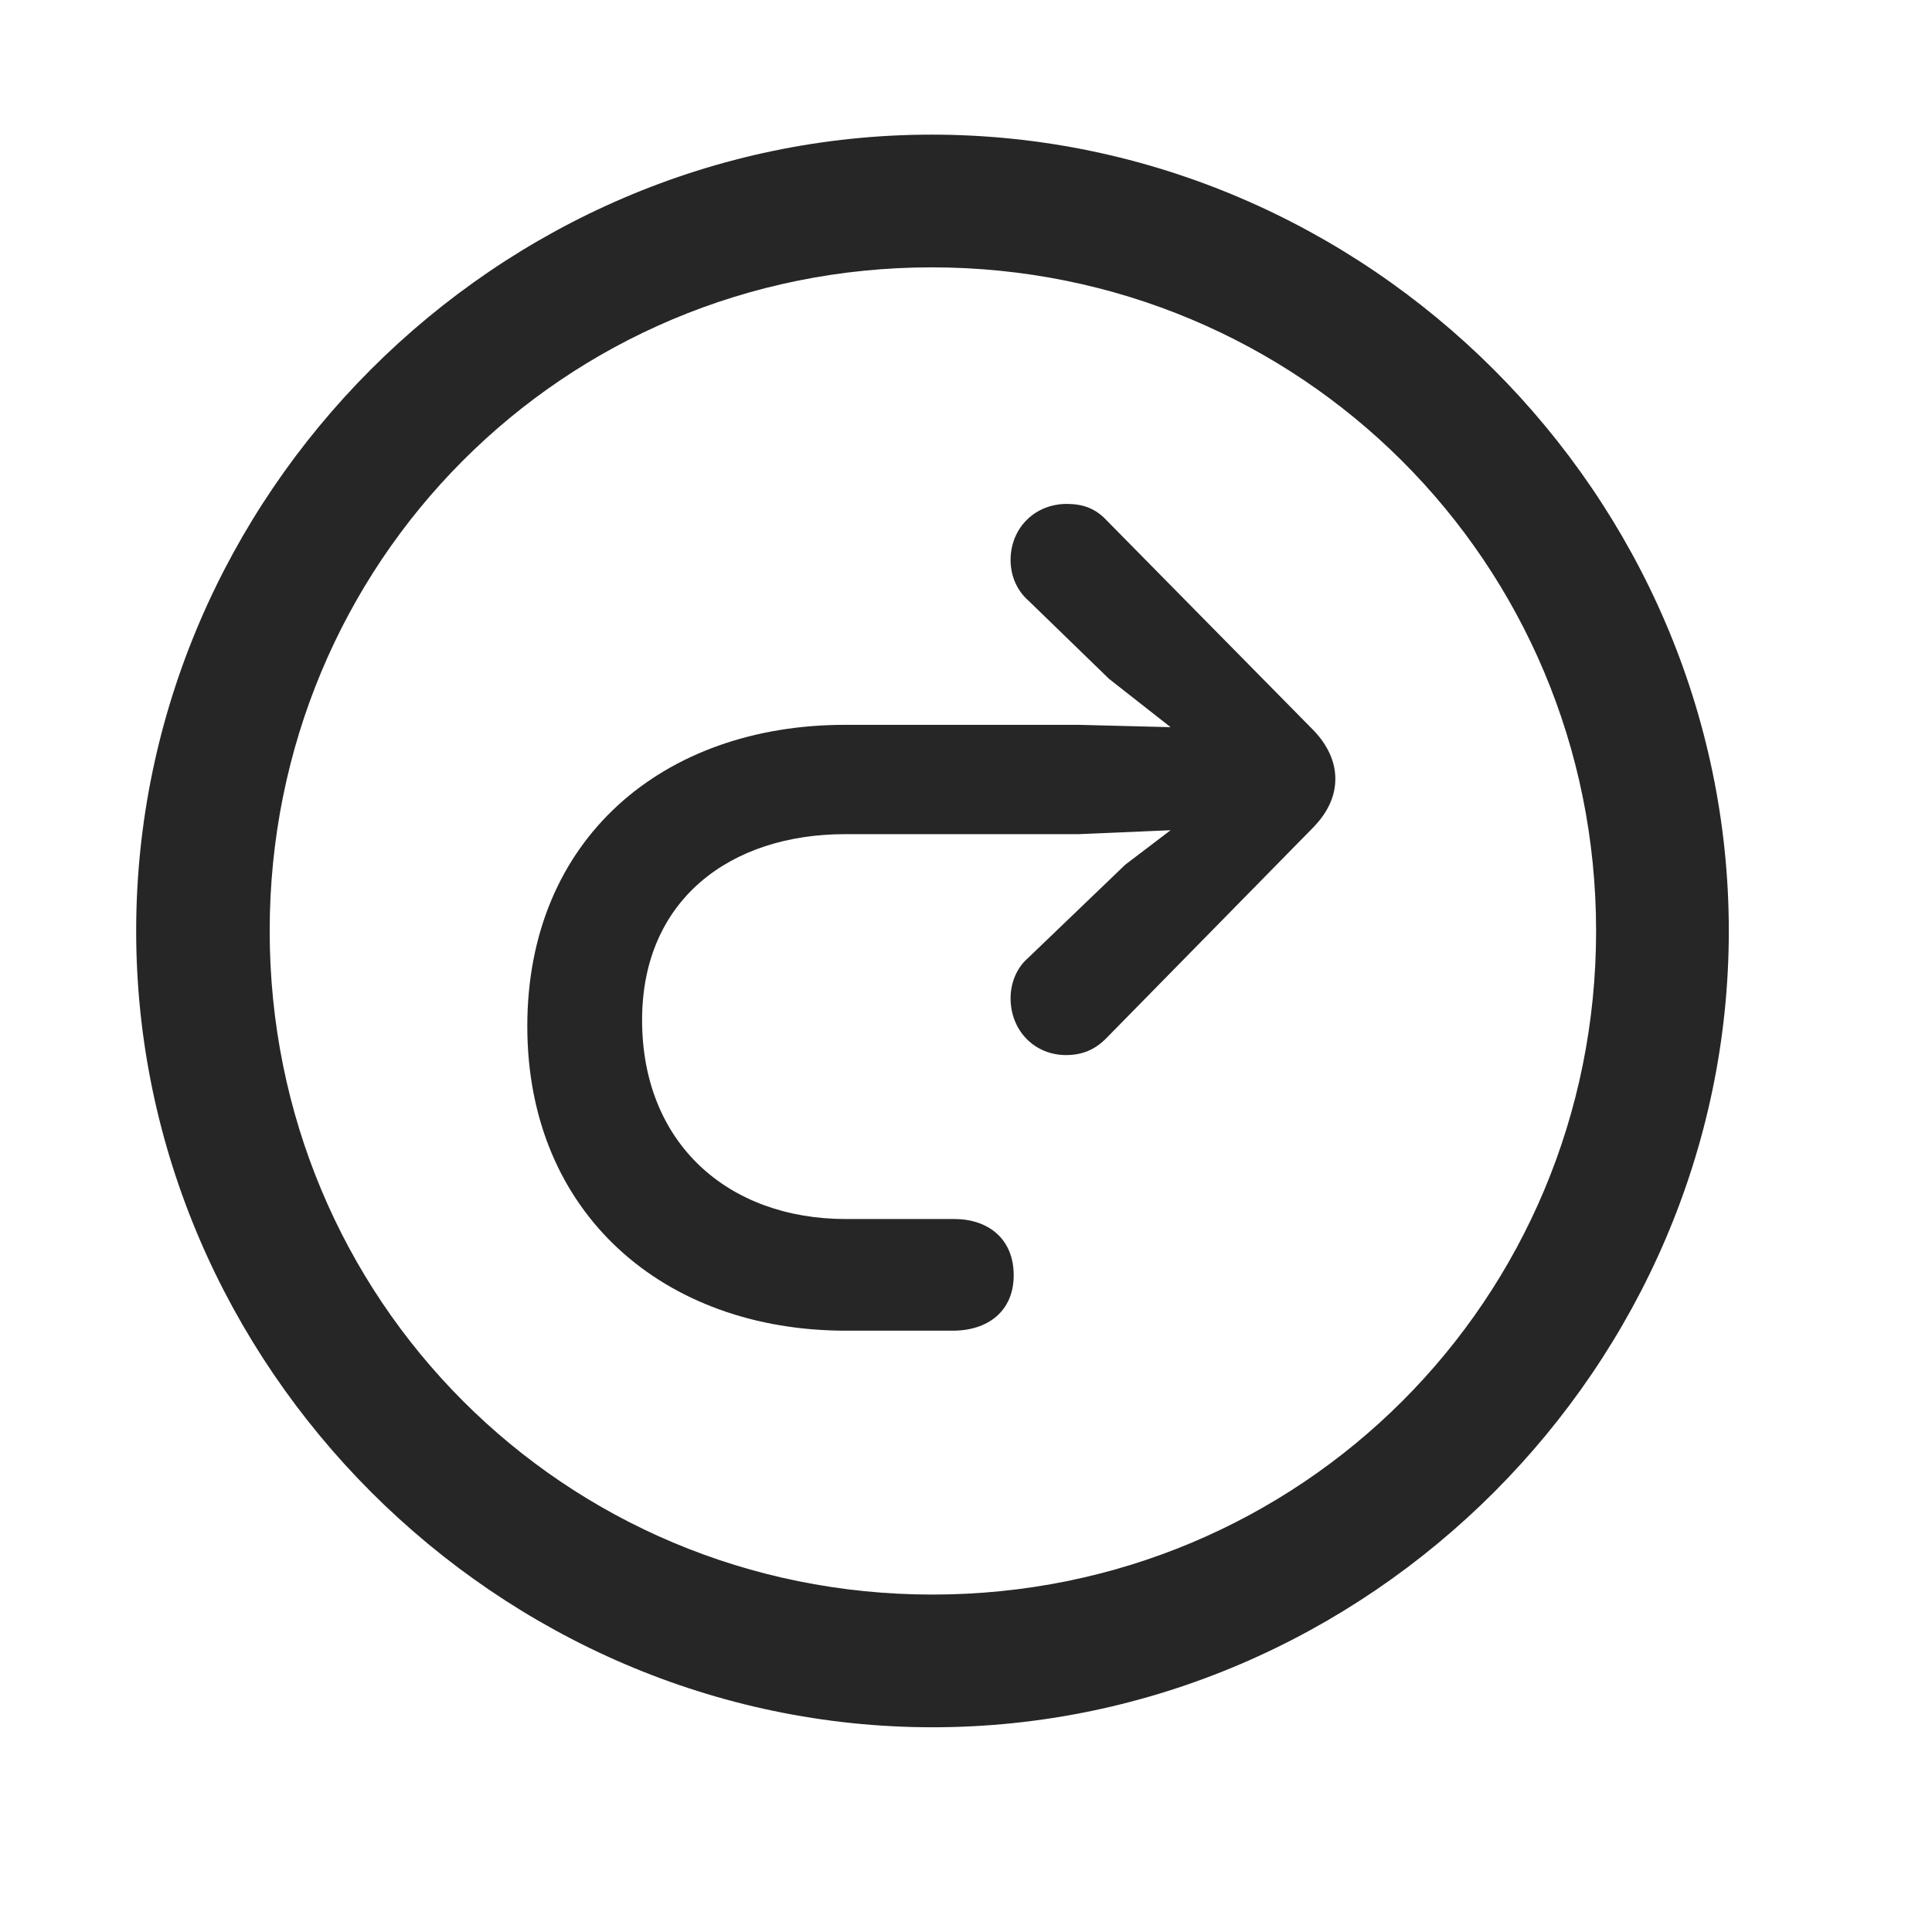 <svg width="29" height="29" viewBox="0 0 29 29" fill="currentColor" xmlns="http://www.w3.org/2000/svg">
<g clip-path="url(#clip0_2207_37442)">
<path d="M13.997 25.927C20.536 25.927 25.95 20.502 25.95 13.974C25.95 7.435 20.525 2.021 13.986 2.021C7.458 2.021 2.044 7.435 2.044 13.974C2.044 20.502 7.47 25.927 13.997 25.927ZM13.997 23.935C8.466 23.935 4.048 19.505 4.048 13.974C4.048 8.443 8.454 4.013 13.986 4.013C19.517 4.013 23.958 8.443 23.958 13.974C23.958 19.505 19.529 23.935 13.997 23.935Z" fill="currentColor" fill-opacity="0.85"/>
<path d="M7.915 15.404C7.915 18.216 9.966 19.974 12.696 19.974C12.837 19.974 14.243 19.974 14.302 19.974C14.829 19.974 15.216 19.681 15.216 19.142C15.216 18.591 14.829 18.298 14.325 18.298C14.278 18.298 12.837 18.298 12.696 18.298C10.927 18.298 9.638 17.162 9.638 15.31C9.638 13.505 10.962 12.521 12.685 12.521H16.189L17.571 12.462L16.892 12.978L15.427 14.384C15.251 14.537 15.169 14.771 15.169 14.982C15.169 15.474 15.532 15.837 16.001 15.837C16.247 15.837 16.435 15.755 16.599 15.591L19.728 12.404C19.915 12.205 20.044 11.97 20.044 11.689C20.044 11.419 19.915 11.173 19.728 10.974L16.61 7.81C16.446 7.634 16.259 7.564 16.013 7.564C15.532 7.564 15.169 7.927 15.169 8.408C15.169 8.654 15.275 8.876 15.439 9.017L16.646 10.189L17.571 10.915L16.189 10.88H12.685C9.954 10.88 7.915 12.591 7.915 15.404Z" fill="currentColor" fill-opacity="0.85"/>
</g>
<defs>
<clipPath id="clip0_2207_37442">
<rect width="23.906" height="23.918" fill="currentColor" transform="translate(2.044 2.021)"/>
</clipPath>
</defs>
</svg>
